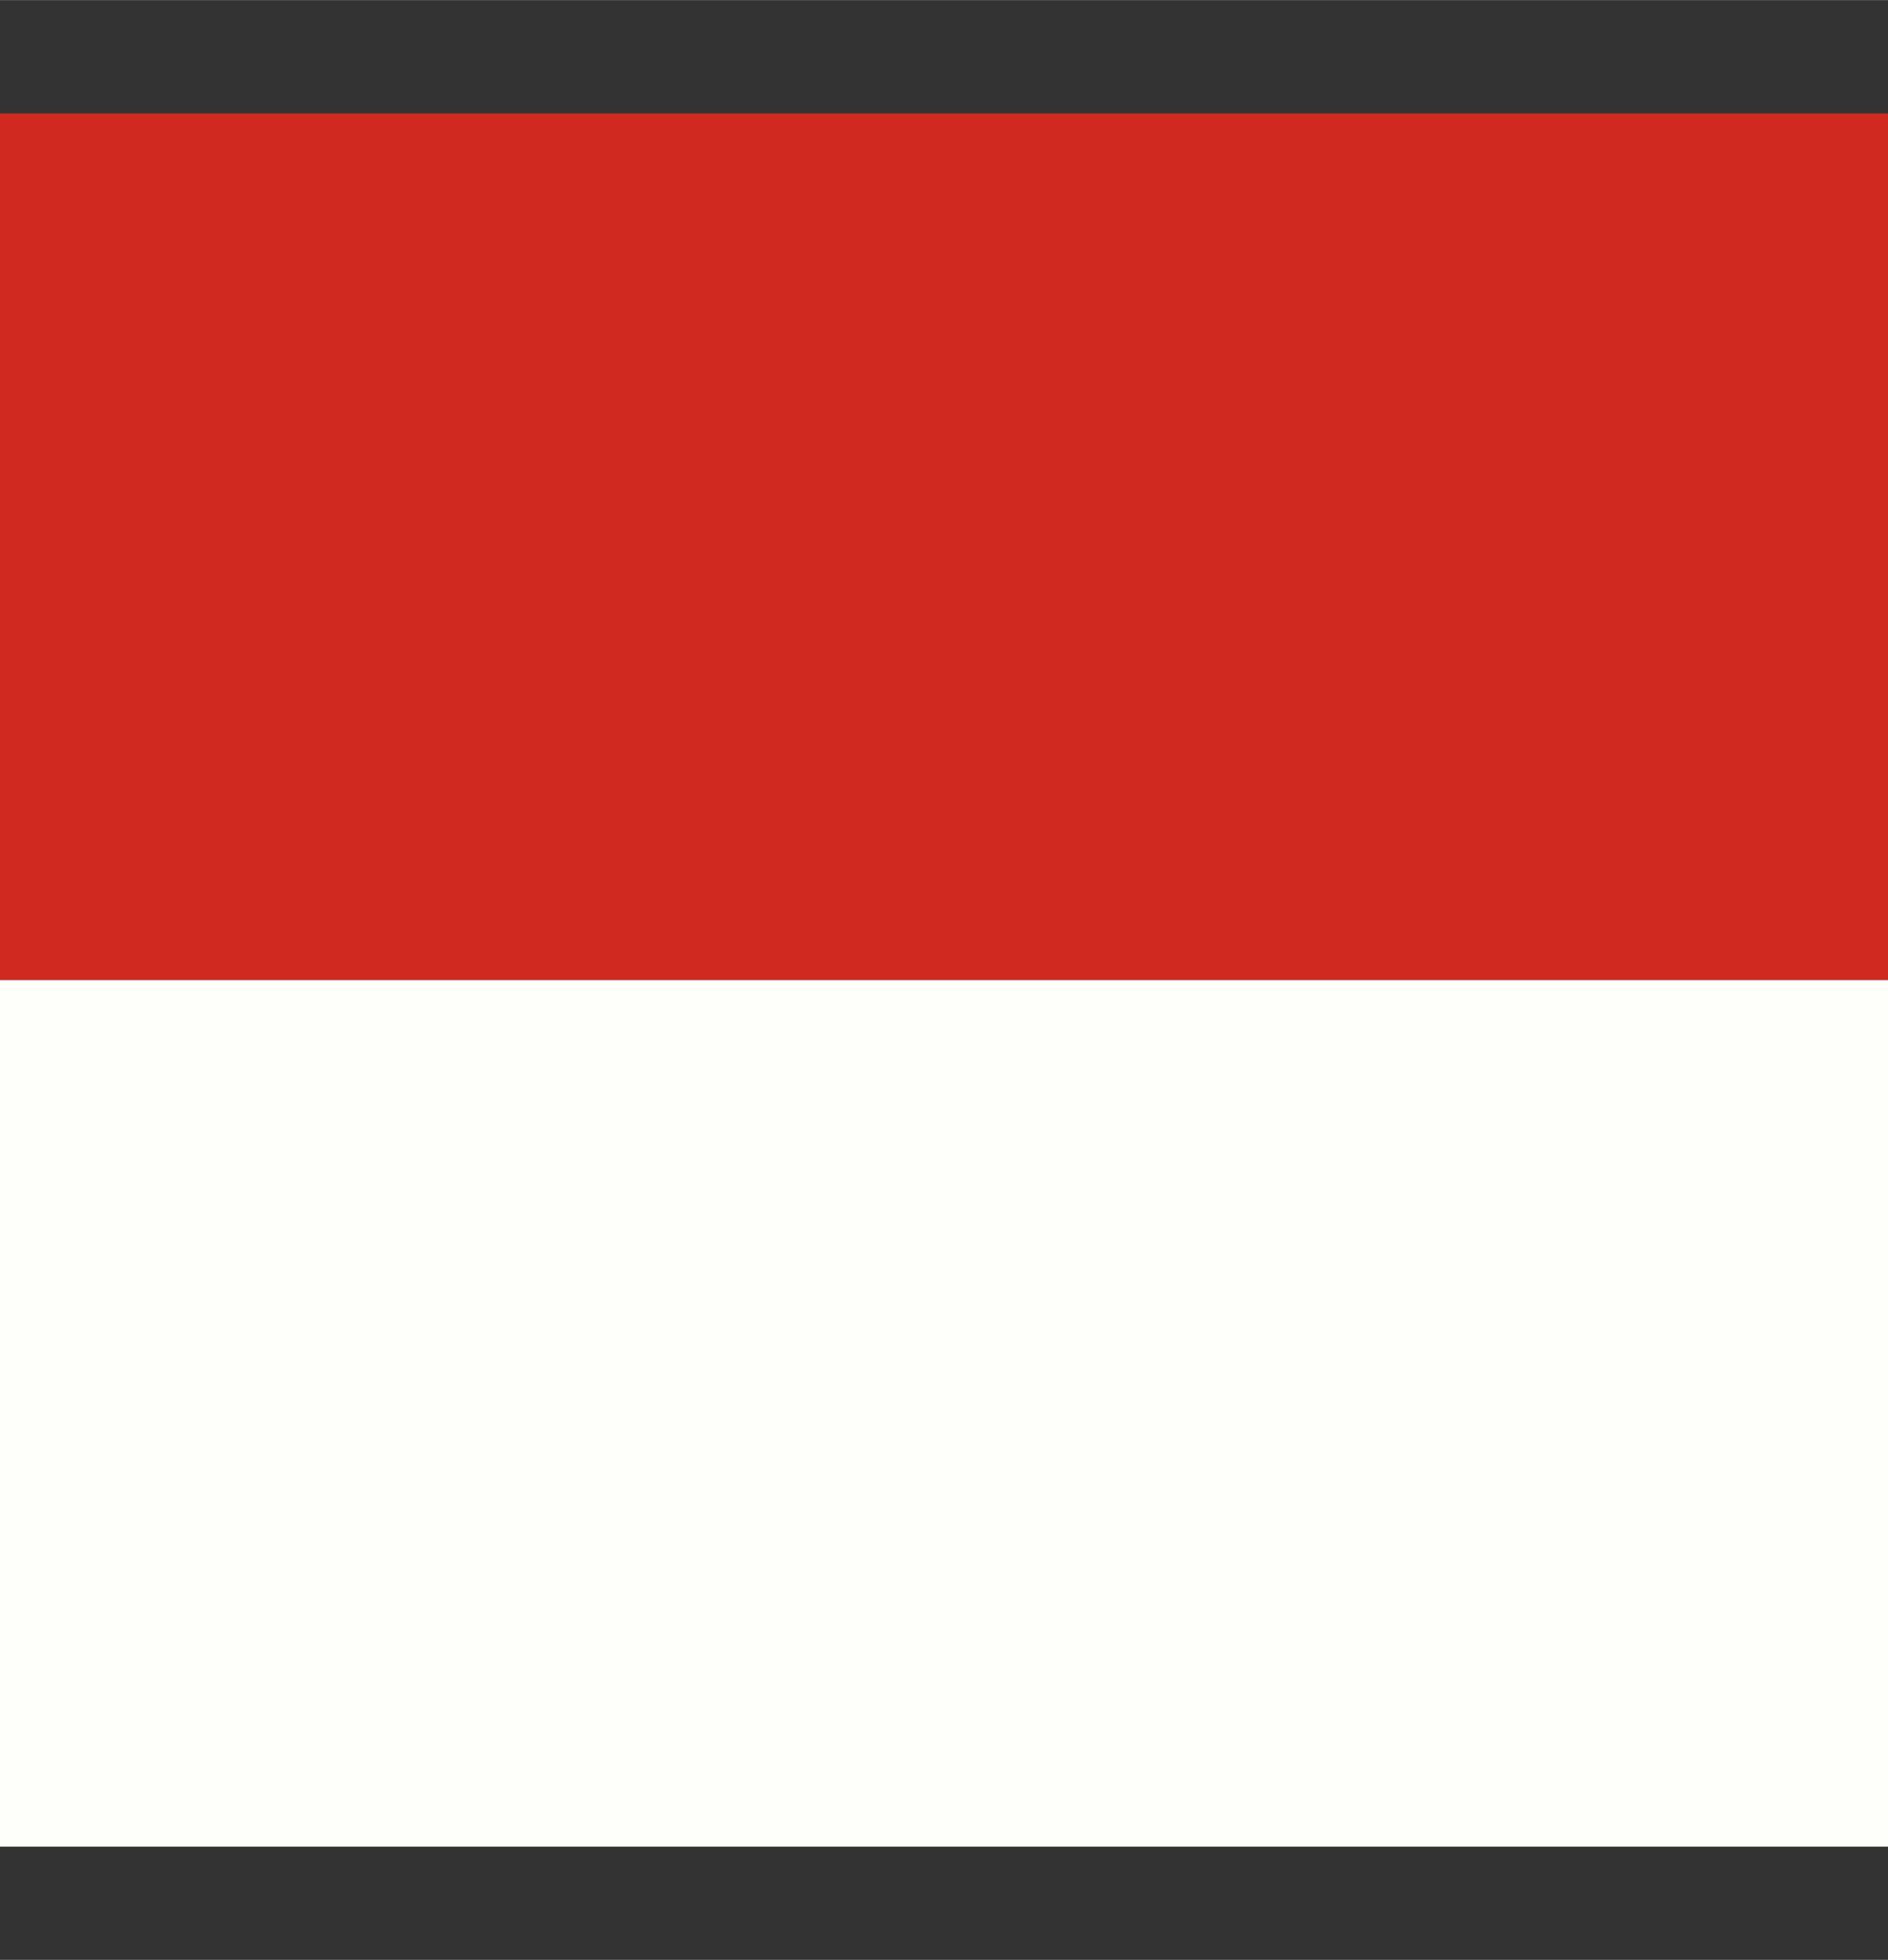<?xml version="1.0" encoding="UTF-8" standalone="no"?>
<!-- Created with Inkscape (http://www.inkscape.org/) -->

<svg
   width="33.92"
   height="35.208"
   viewBox="0 0 8.975 9.315"
   version="1.1"
   id="svg5"
   xml:space="preserve"
   inkscape:version="1.3 (0e150ed6c4, 2023-07-21)"
   sodipodi:docname="ikon_bahasa_indonesia.svg"
   inkscape:export-filename="../../godot4_perf_test/tmp/antarmuka.png"
   inkscape:export-xdpi="96"
   inkscape:export-ydpi="96"
   xmlns:inkscape="http://www.inkscape.org/namespaces/inkscape"
   xmlns:sodipodi="http://sodipodi.sourceforge.net/DTD/sodipodi-0.dtd"
   xmlns="http://www.w3.org/2000/svg"
   xmlns:svg="http://www.w3.org/2000/svg"><rect x="0" y="0" width="8.975" height="9.315" fill="#333333" stroke="none"/><sodipodi:namedview
     id="namedview7"
     pagecolor="#ffffff"
     bordercolor="#111111"
     borderopacity="1"
     inkscape:showpageshadow="0"
     inkscape:pageopacity="0"
     inkscape:pagecheckerboard="1"
     inkscape:deskcolor="#d1d1d1"
     inkscape:document-units="cm"
     showgrid="false"
     inkscape:zoom="7.6829421"
     inkscape:cx="25.380902"
     inkscape:cy="16.855522"
     inkscape:window-width="1364"
     inkscape:window-height="745"
     inkscape:window-x="0"
     inkscape:window-y="21"
     inkscape:window-maximized="1"
     inkscape:current-layer="g4915"
     showguides="true" /><defs
     id="defs2" /><g
     inkscape:groupmode="layer"
     id="g4915"
     inkscape:label="karakter"
     style="display:inline"
     transform="translate(-156.895,-96.183)"><g
       id="g6461"
       style="display:inline"
       inkscape:label="tab_karakter" /><rect
       style="fill:#d12b21;fill-opacity:0.996;stroke-width:0.527;stroke-opacity:0.994"
       id="rect1"
       width="8.975"
       height="4.119"
       x="156.895"
       y="96.722" /><rect
       style="fill:#fffffb;fill-opacity:0.996;stroke-width:0.527;stroke-opacity:0.994"
       id="rect2"
       width="8.975"
       height="4.119"
       x="156.895"
       y="100.841" /></g></svg>
